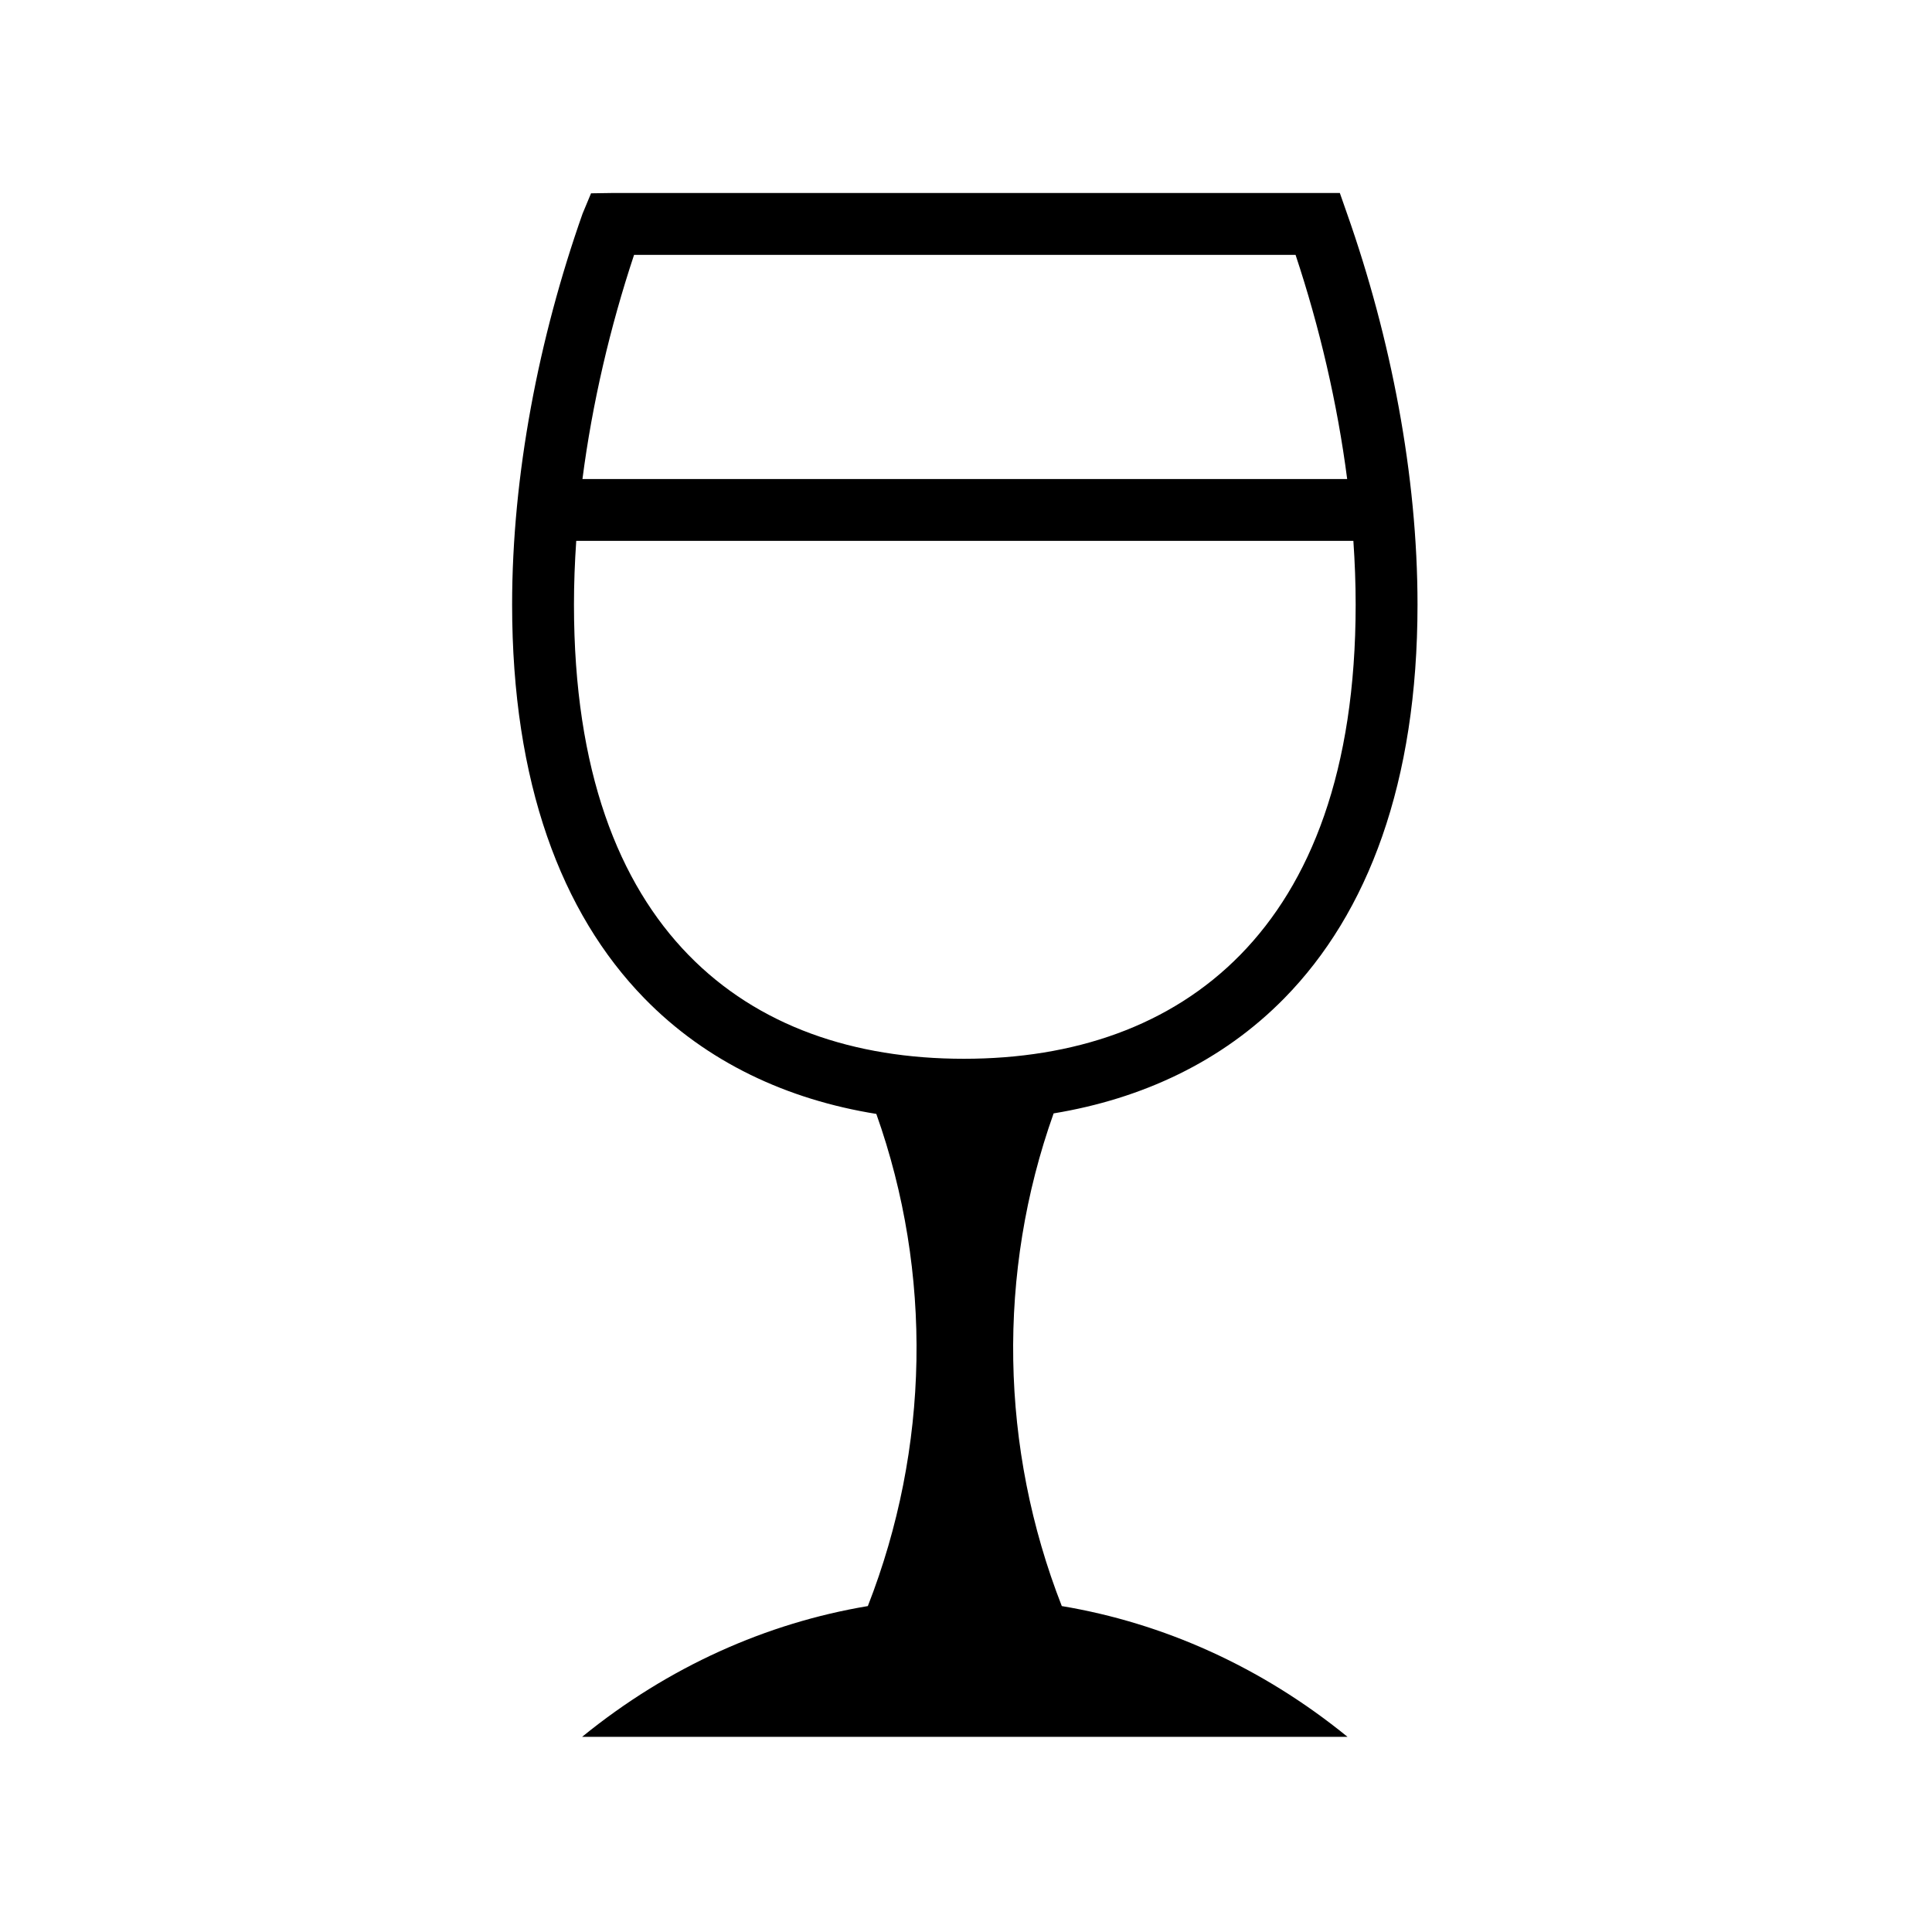 <svg xmlns="http://www.w3.org/2000/svg" width="100%" height="100%" viewBox="-35.84 -35.84 583.68 583.68"><path d="M148.97 22.47l-6.25.093-2.564 6.156c-13.235 37.556-21.28 79-21.28 118.093 0 53.777 14.848 93.17 39.874 118.875 18.945 19.458 43.36 30.696 70.156 35 17.09 48.115 16.085 101.005-2.562 148.687-30.555 5.118-60.254 18.273-86.313 39.5h231.22c-26.066-21.23-55.75-34.384-86.313-39.5-18.667-47.734-19.62-100.686-2.468-148.844 26.58-4.382 50.84-15.552 69.75-34.842 25.184-25.692 40.186-65.08 40.186-118.875 0-39.093-8.045-80.537-21.28-118.094l-2.188-6.25h-219.97zm6.75 18.686h199.843c7.25 21.815 12.64 44.904 15.593 67.72h-231.03c2.953-22.816 8.344-45.905 15.593-67.72zm-17.47 86.406h234.78c.45 6.49.69 12.912.69 19.25 0 50.357-13.716 84.26-34.845 105.813-21.13 21.554-50.295 31.406-83.53 31.406-33.238 0-62.247-9.863-83.22-31.405s-34.563-55.437-34.563-105.813c0-6.338.24-12.76.688-19.25z"/></svg>